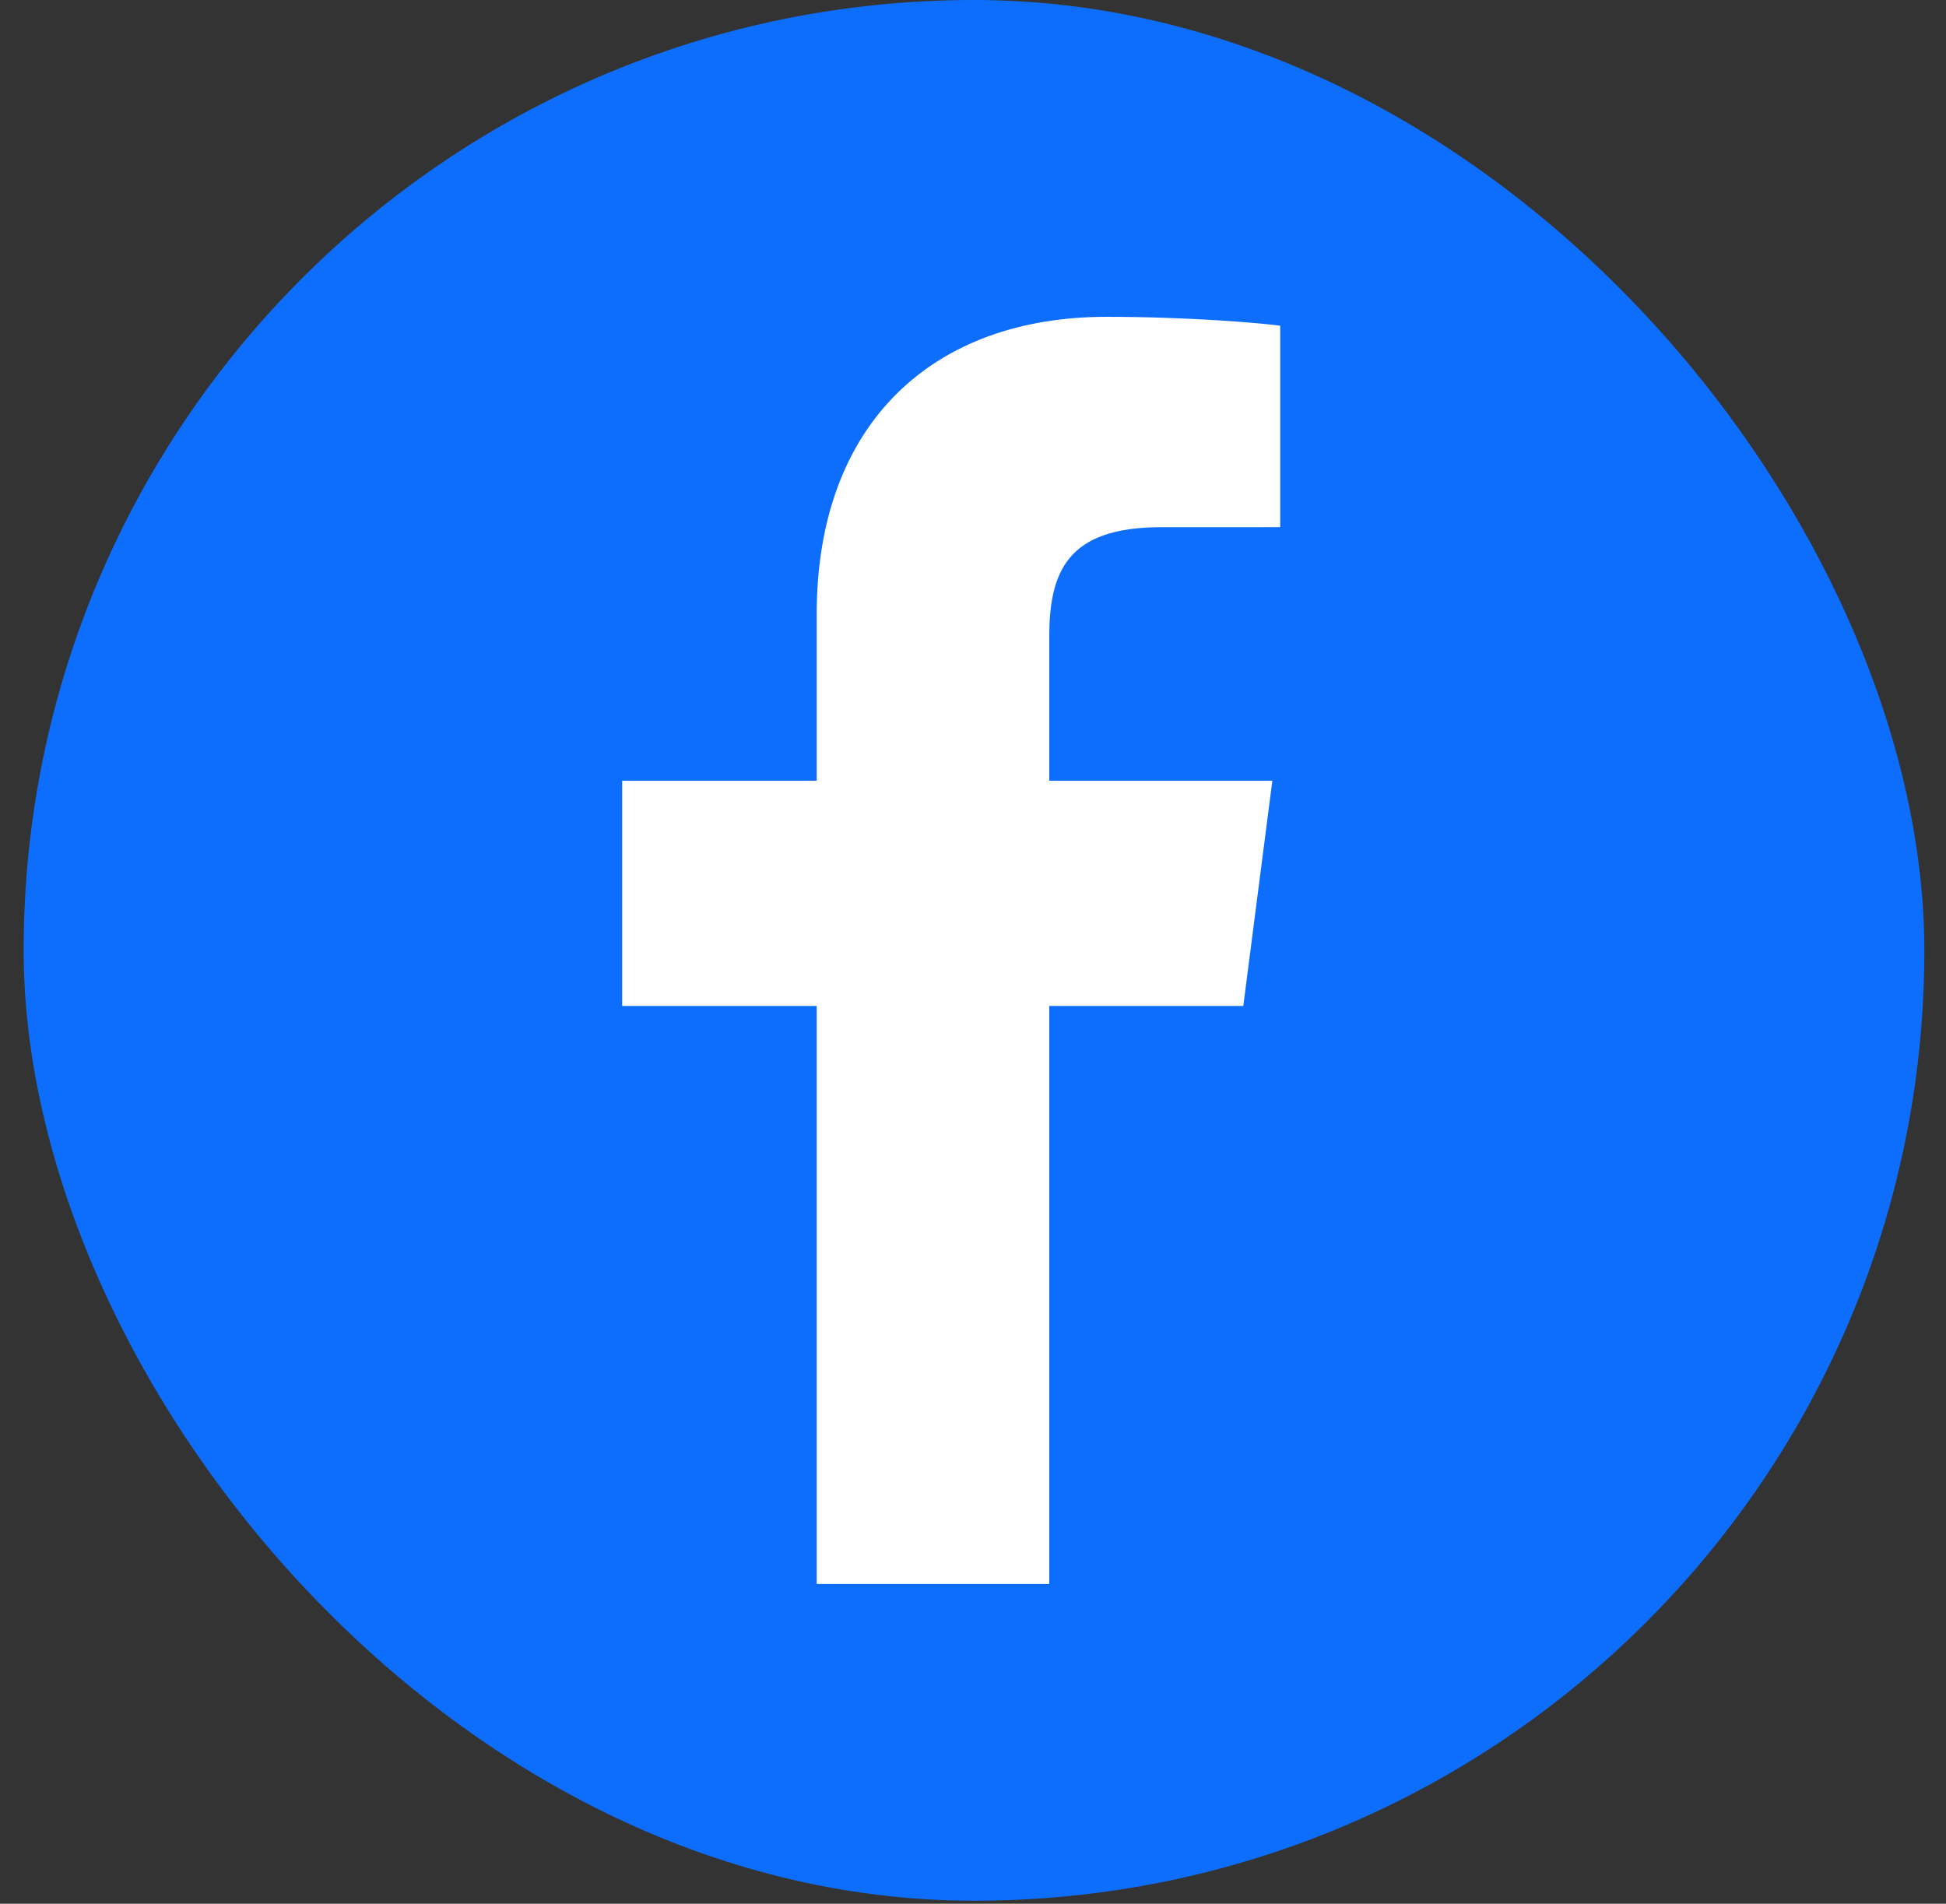 <svg fill="none" height="45" viewBox="0 0 46 45" width="46" xmlns="http://www.w3.org/2000/svg" xmlns:xlink="http://www.w3.org/1999/xlink"><rect x="0" y="0" width="46" height="45" fill="#333333" stroke="none"/><clipPath id="a"><path d="m.559 0h45.375v45h-45.375z"/></clipPath><g clip-path="url(#a)"><rect fill="#0d6efd" height="44.929" rx="22.464" width="44.929" x=".559"/><path d="m24.803 37.442v-13.663h4.586l.687-5.325h-5.273v-3.4c0-1.542.428-2.592 2.639-2.592l2.82-.001v-4.762c-.488-.065-2.161-.21-4.109-.21-4.065 0-6.848 2.481-6.848 7.038v3.927h-4.598v5.325h4.598v13.663z" fill="#fff"/></g></svg>